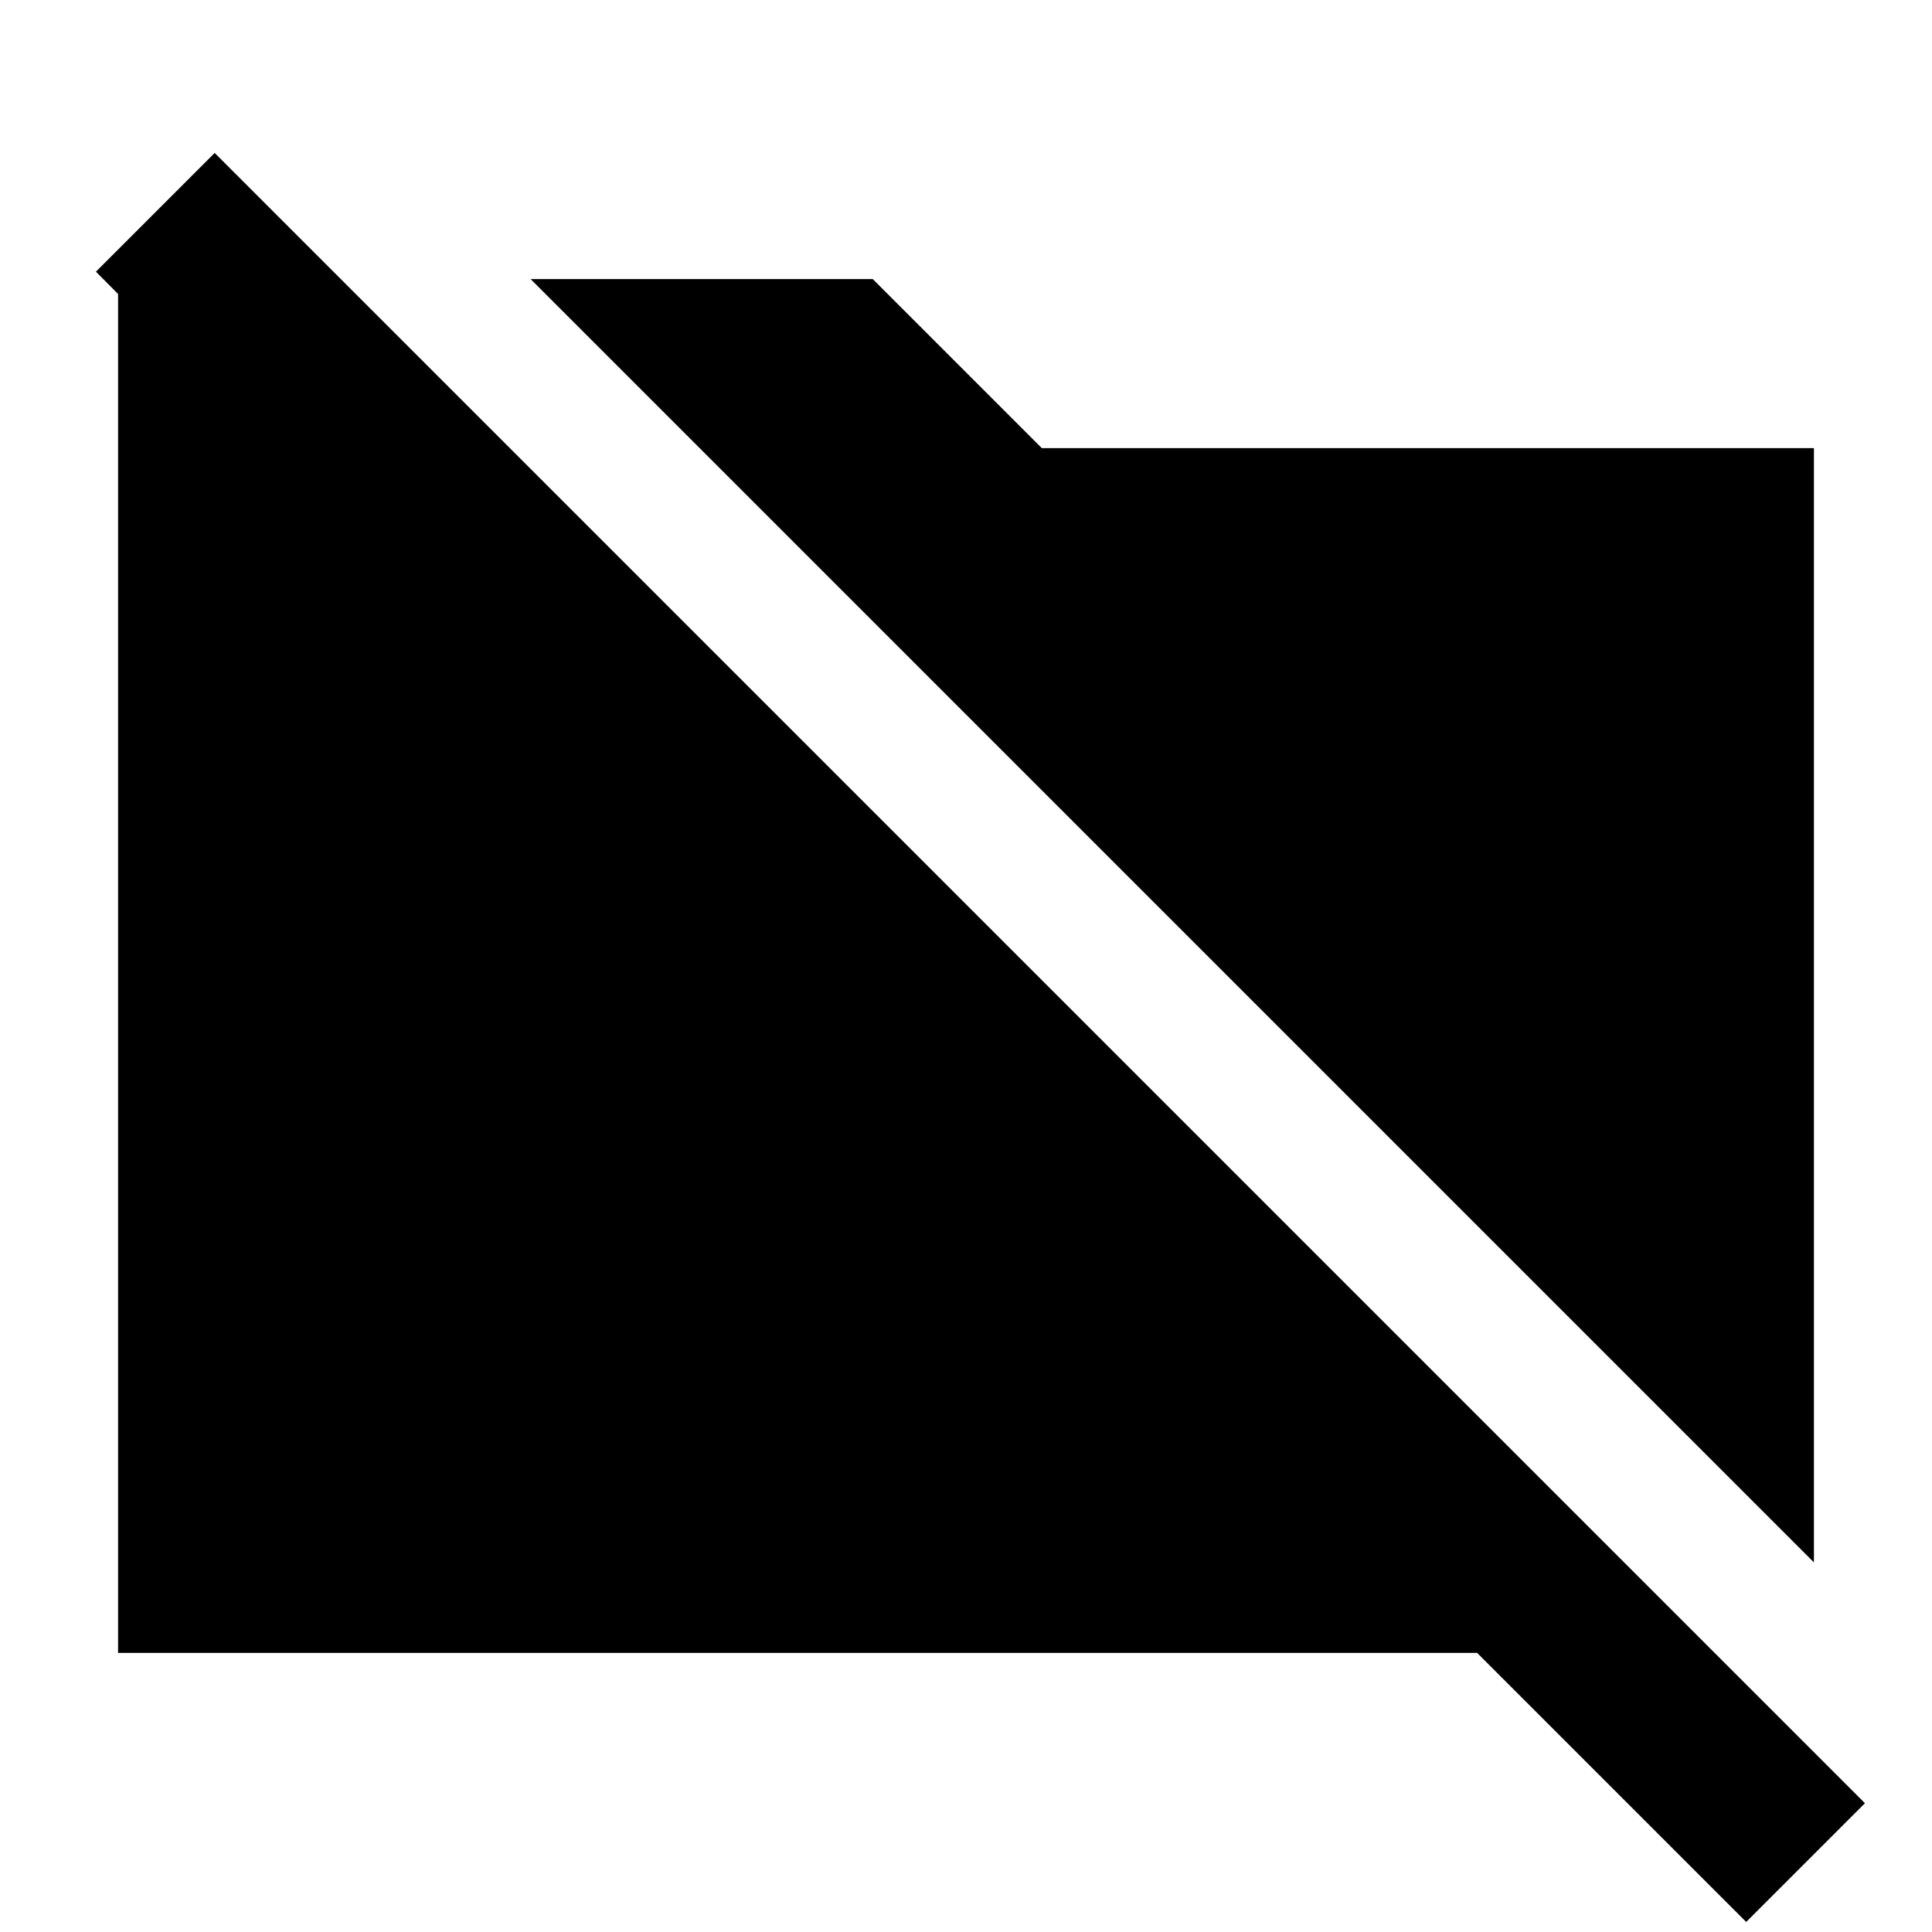 <svg xmlns="http://www.w3.org/2000/svg" height="40" viewBox="0 -960 960 960" width="40"><path d="M901.33-183.67 263.67-821.33h170l84 84h383.66v553.66ZM867.67-5 734-138.67H58.67v-682.66h110.66l84 84H134.67l-87-87.67 59-59 820 820-59 59Z"/></svg>